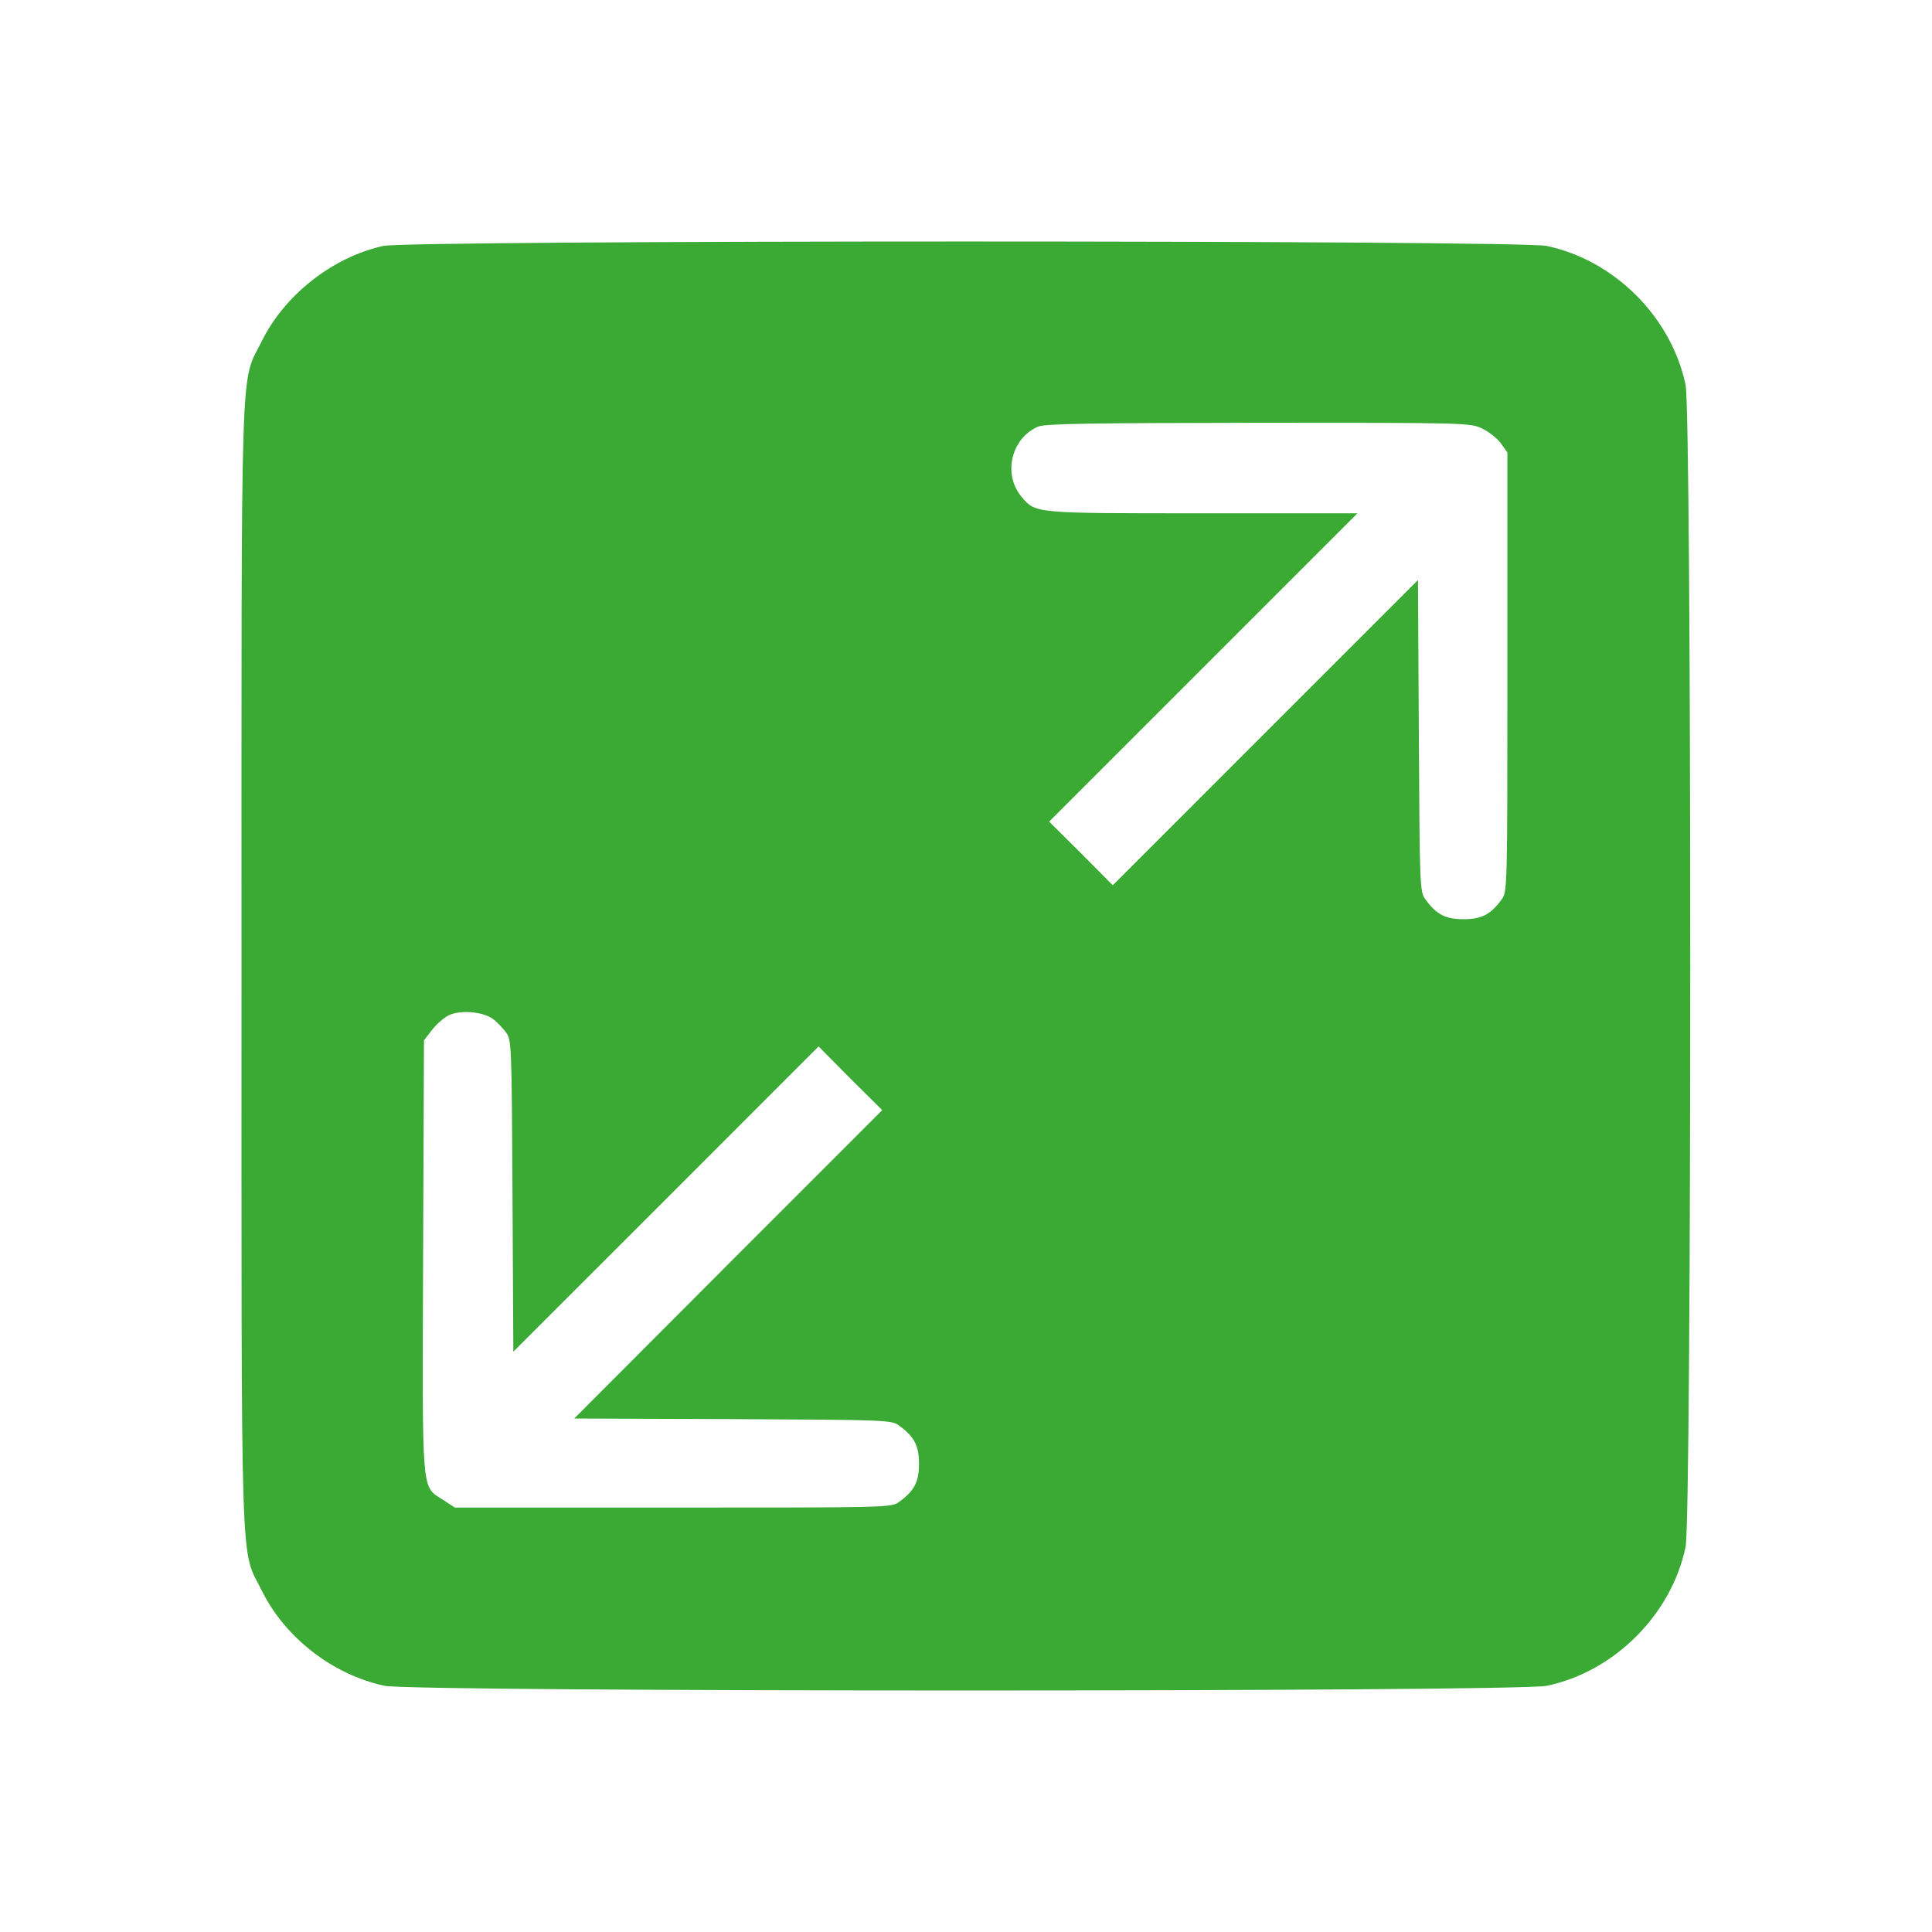 <svg width="40" height="40" viewBox="0 0 40 40" fill="none" xmlns="http://www.w3.org/2000/svg">
<path d="M7.935 5.092C6.892 5.321 5.896 6.1 5.422 7.06C4.97 7.968 5 7.031 5 19.998C5 32.965 4.97 32.028 5.422 32.935C5.902 33.908 6.892 34.675 7.963 34.903C8.573 35.032 31.414 35.032 32.023 34.903C33.423 34.611 34.606 33.427 34.898 32.028C35.027 31.418 35.027 8.577 34.898 7.968C34.606 6.568 33.423 5.385 32.023 5.092C31.431 4.969 8.514 4.969 7.935 5.092ZM30.694 8.876C30.828 8.94 31.004 9.081 31.074 9.18L31.209 9.368V13.918C31.209 18.422 31.209 18.468 31.086 18.627C30.858 18.938 30.67 19.031 30.301 19.031C29.932 19.031 29.744 18.938 29.517 18.627C29.394 18.469 29.394 18.393 29.376 15.236L29.358 12.009L26.202 15.165L23.039 18.329L22.383 17.667L21.721 17.011L24.913 13.819L28.105 10.627H24.896C21.387 10.627 21.446 10.633 21.147 10.282C20.761 9.819 20.936 9.075 21.487 8.835C21.627 8.77 22.535 8.759 26.049 8.753C30.383 8.753 30.442 8.753 30.694 8.876ZM10.201 21.093C10.283 21.151 10.405 21.28 10.471 21.368C10.593 21.526 10.593 21.603 10.611 24.76L10.628 27.986L13.785 24.83L16.948 21.666L17.604 22.328L18.266 22.984L15.074 26.177L11.888 29.369L15.173 29.381C18.389 29.398 18.464 29.398 18.622 29.521C18.934 29.749 19.027 29.937 19.027 30.306C19.027 30.674 18.934 30.862 18.622 31.09C18.465 31.213 18.418 31.213 13.937 31.213H9.417L9.176 31.055C8.719 30.757 8.743 31.038 8.76 26.012L8.778 21.538L8.947 21.321C9.041 21.199 9.199 21.064 9.299 21.017C9.539 20.906 10.001 20.947 10.201 21.093Z" fill="#3AAA35"/>
</svg>
